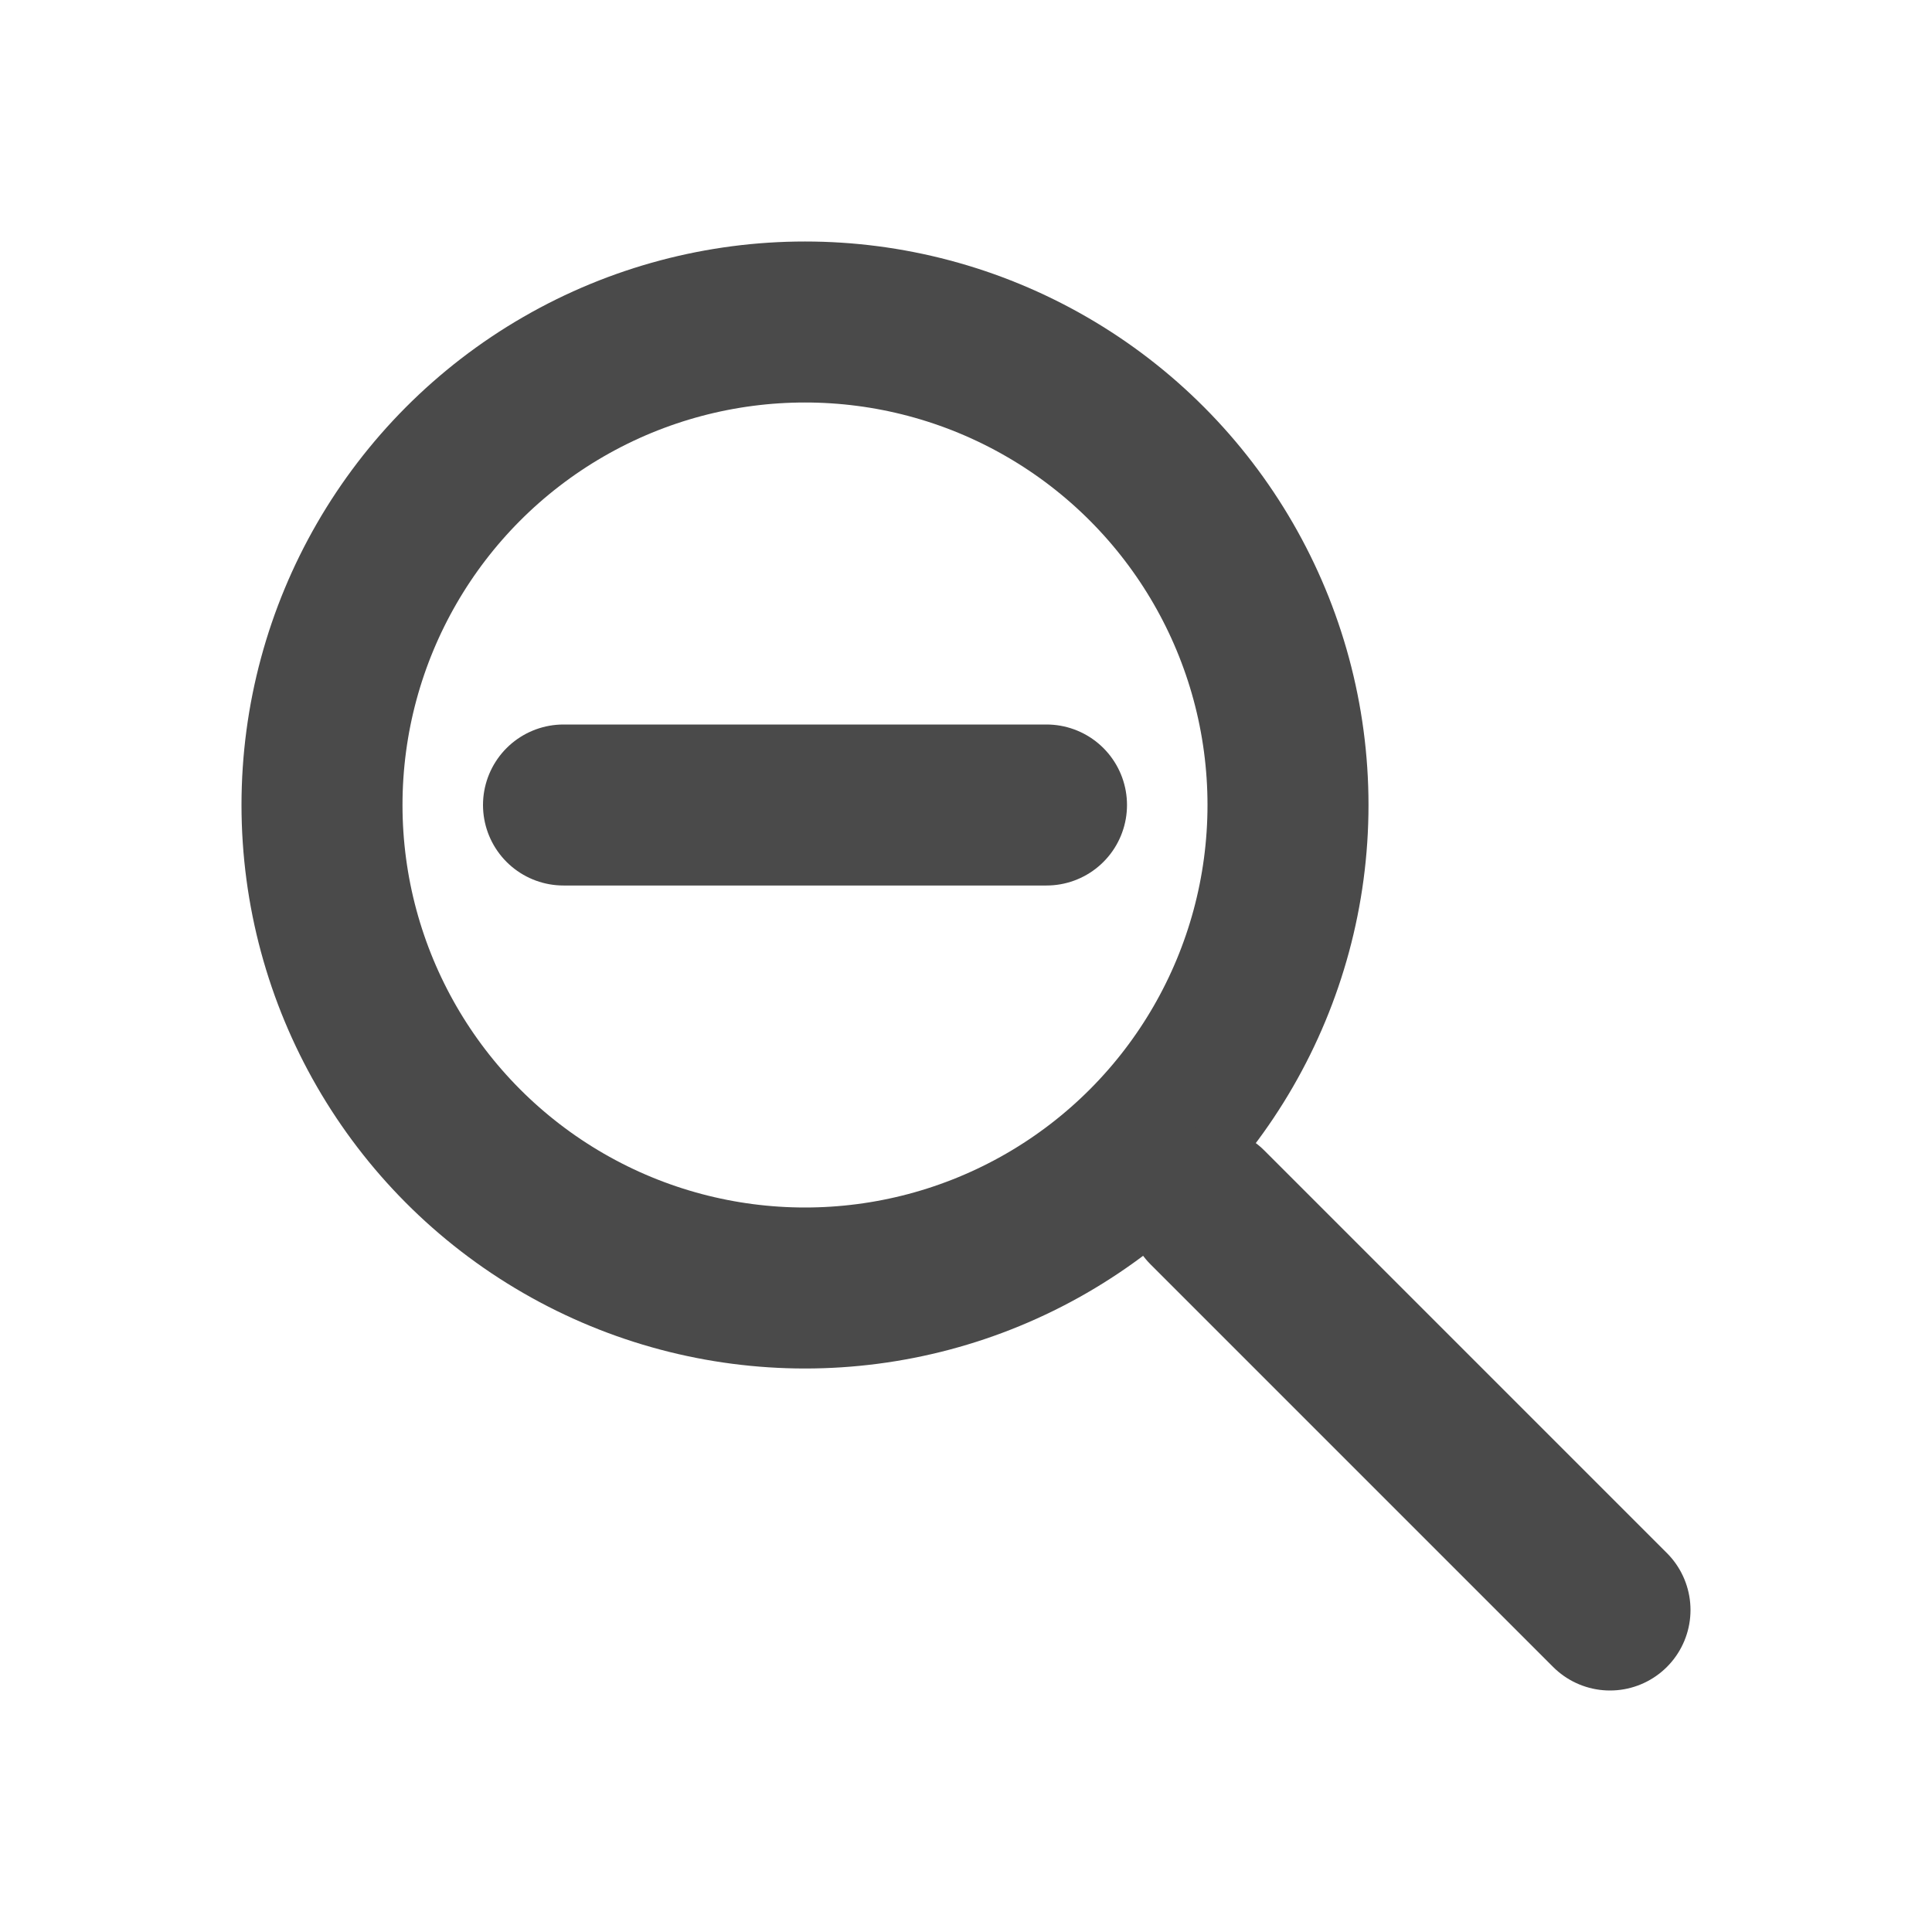 <?xml version="1.0" encoding="UTF-8" standalone="no"?>
<svg
   xmlns="http://www.w3.org/2000/svg"
   width="24"
   height="24"
   viewBox="0 0 24 24"
   fill="none"
   stroke="currentColor"
   stroke-width="2"
   stroke-linecap="round"
   stroke-linejoin="round">
  <!-- Magnifying glass circle -->
  <circle
     cx="10"
     cy="10"
     r="6"
     style="fill:none;stroke:#4a4a4a;stroke-width:2" />
  <!-- Magnifying glass handle -->
  <line
     x1="15"
     y1="15"
     x2="20"
     y2="20"
     style="stroke:#4a4a4a;stroke-width:2" />
  <!-- Minus sign inside magnifying glass -->
  <line
     x1="7"
     y1="10"
     x2="13"
     y2="10"
     style="stroke:#4a4a4a;stroke-width:2" />
</svg>

